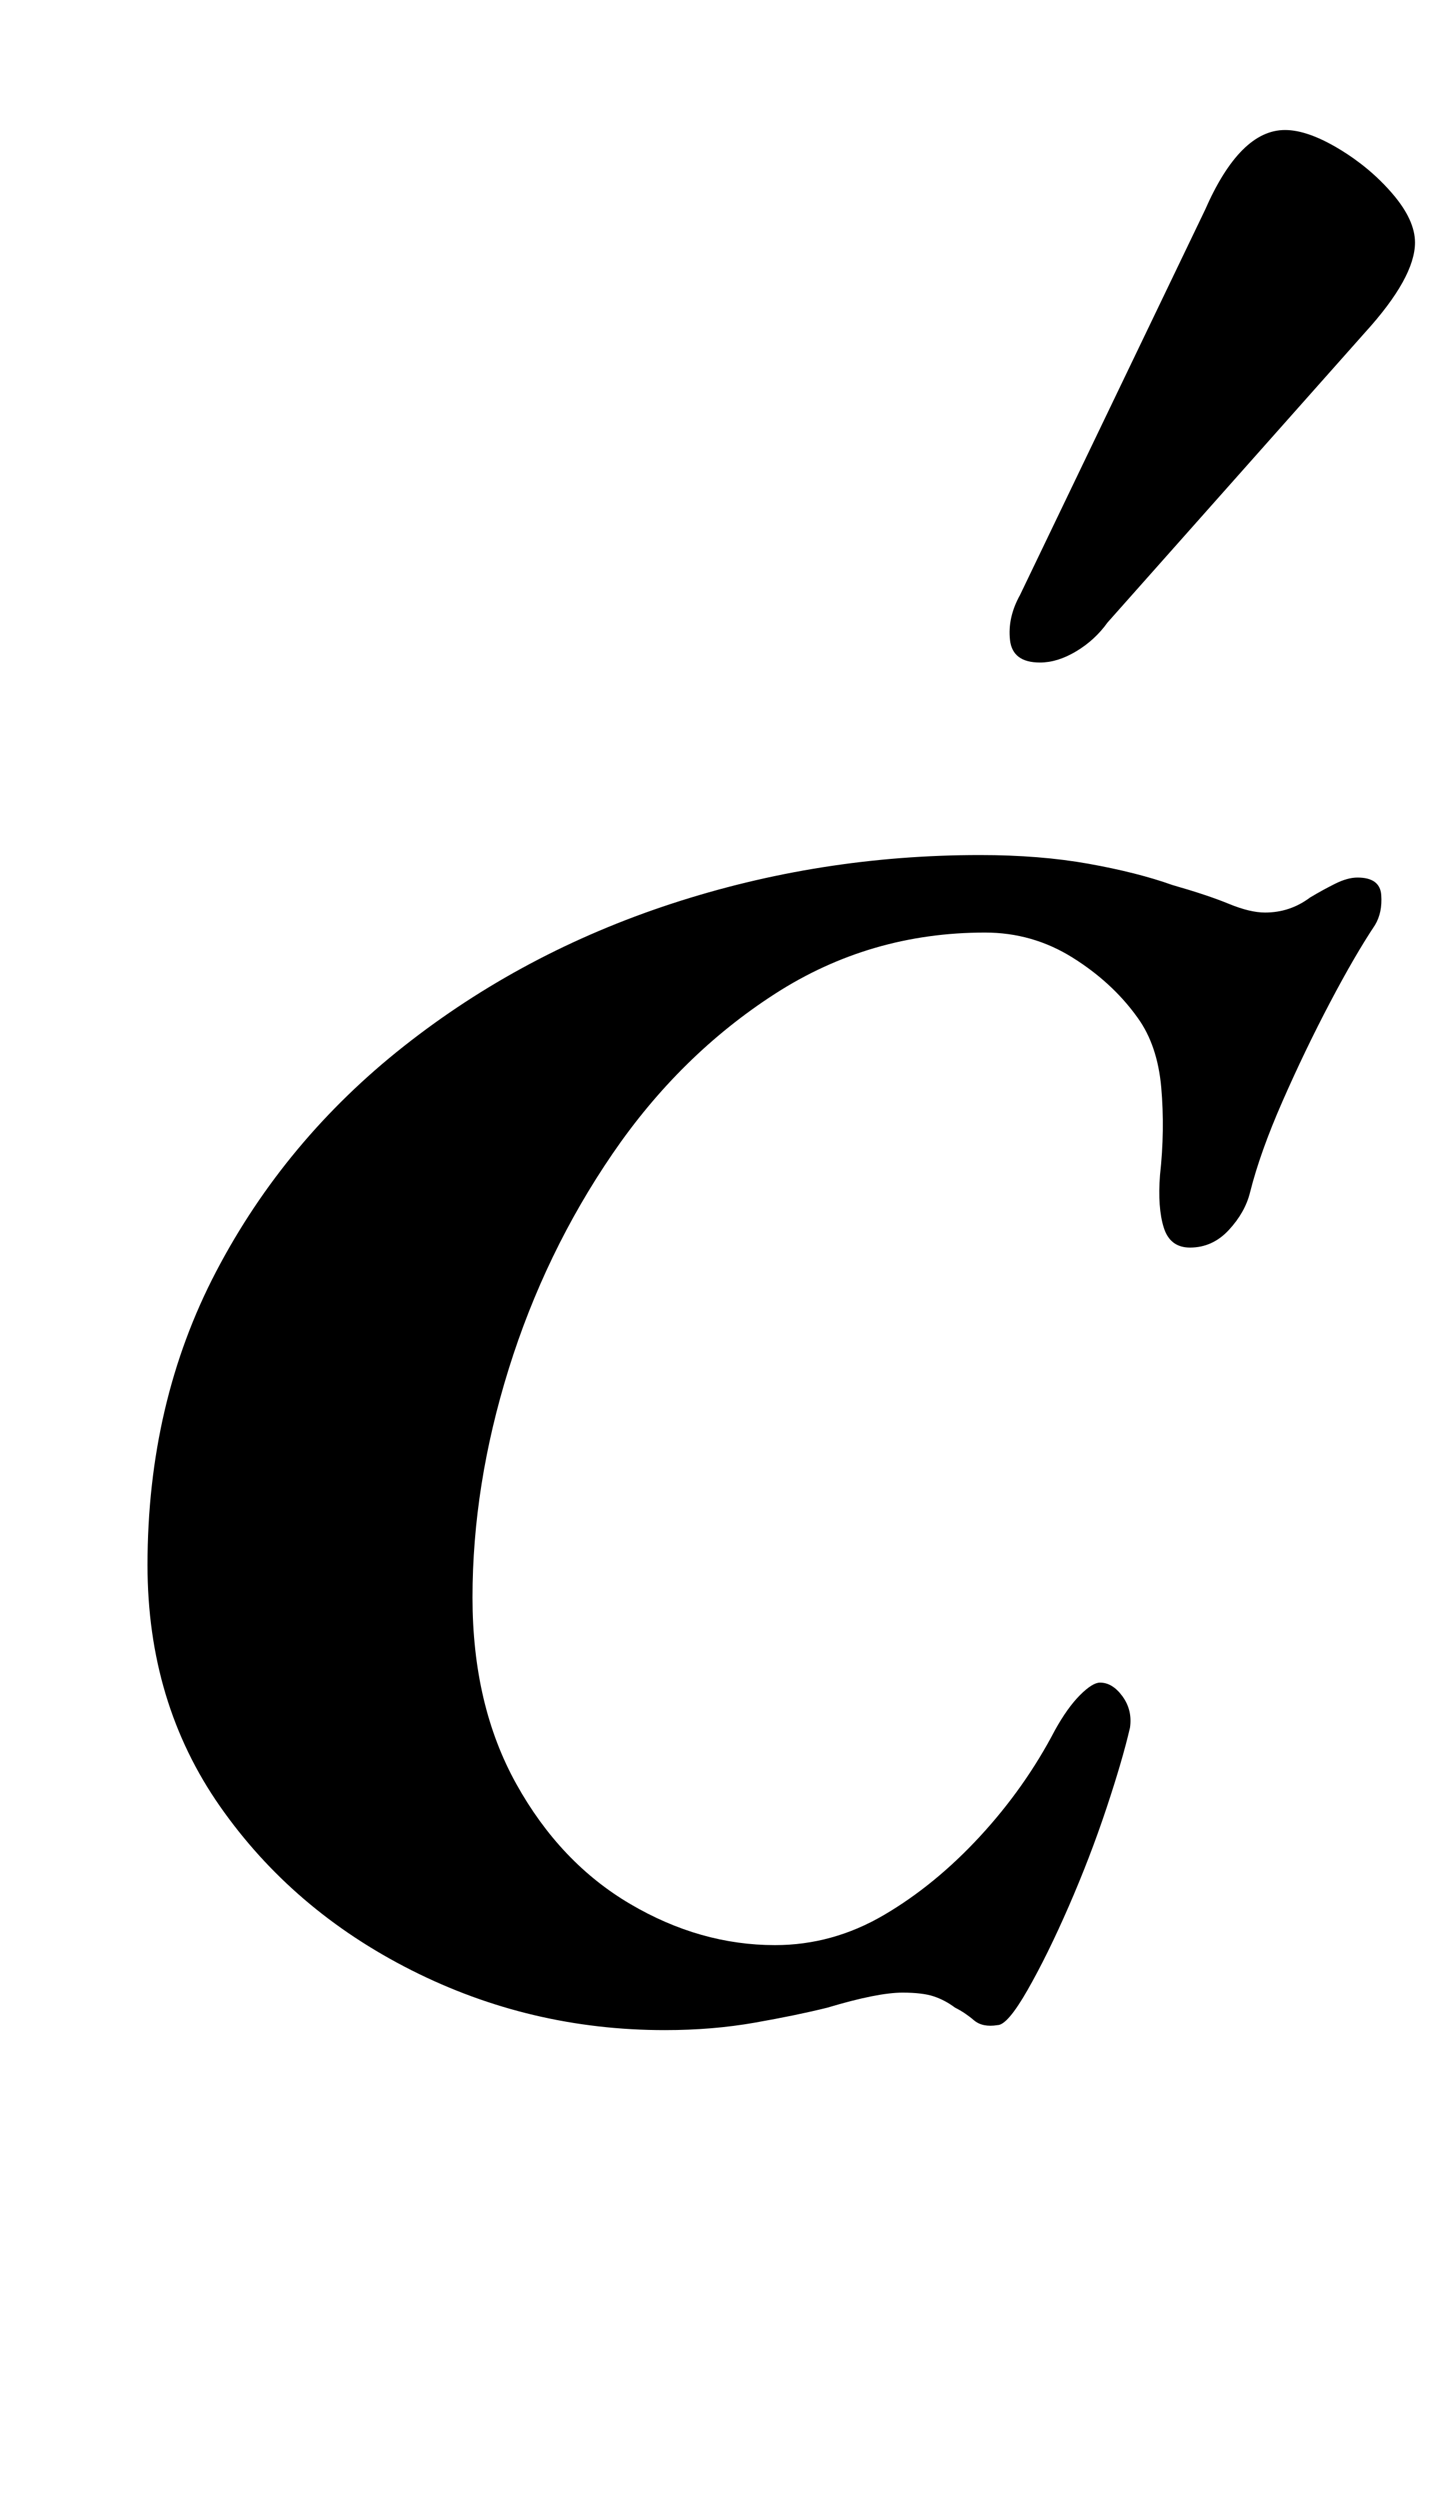 <?xml version="1.0" standalone="no"?>
<!DOCTYPE svg PUBLIC "-//W3C//DTD SVG 1.1//EN" "http://www.w3.org/Graphics/SVG/1.1/DTD/svg11.dtd" >
<svg xmlns="http://www.w3.org/2000/svg" xmlns:xlink="http://www.w3.org/1999/xlink" version="1.1" viewBox="-10 0 576 1000">
  <g transform="matrix(1 0 0 -1 0 800)">
   <path fill="currentColor"
d="M256 -12q-54 0 -101.5 24t-76.5 65.5t-29 96.5q0 65 27.5 117.5t75 90t107 57t123.5 19.5q24 0 43.5 -3.5t33.5 -8.5q14 -4 22.5 -7.5t14.5 -3.5q5 0 9.5 1.5t8.5 4.5q5 3 10 5.5t9 2.5q9 0 9.5 -7t-2.5 -12q-8 -12 -18 -31t-19 -39.5t-13 -36.5q-2 -8 -8.5 -15t-15.5 -7
q-8 0 -10.5 8t-1.5 21q2 18 0.5 35t-9.5 28q-10 14 -26 24t-35 10q-46 0 -84 -24.5t-65 -64t-41.5 -86t-14.5 -91.5q0 -43 17.5 -74.5t45.5 -48t58 -16.5q23 0 43.5 12t38.5 31.5t30 42.5q5 9 10 14t8 5q5 0 9 -5.5t3 -12.5q-3 -13 -9.5 -32.5t-15 -39t-16.5 -33.5t-12 -14
q-6 -1 -9.5 2t-7.5 5q-4 3 -8.5 4.5t-12.5 1.5q-5 0 -12.5 -1.5t-17.5 -4.5q-12 -3 -29 -6t-36 -3zM406 535q-11 0 -12 9t4 18l74 154q7 16 15 24t17 8t21.5 -7.5t21.5 -18t9 -19.5q0 -7 -5 -16t-15 -20l-103 -116q-5 -7 -12.5 -11.5t-14.5 -4.5z" />
  </g>

</svg>
